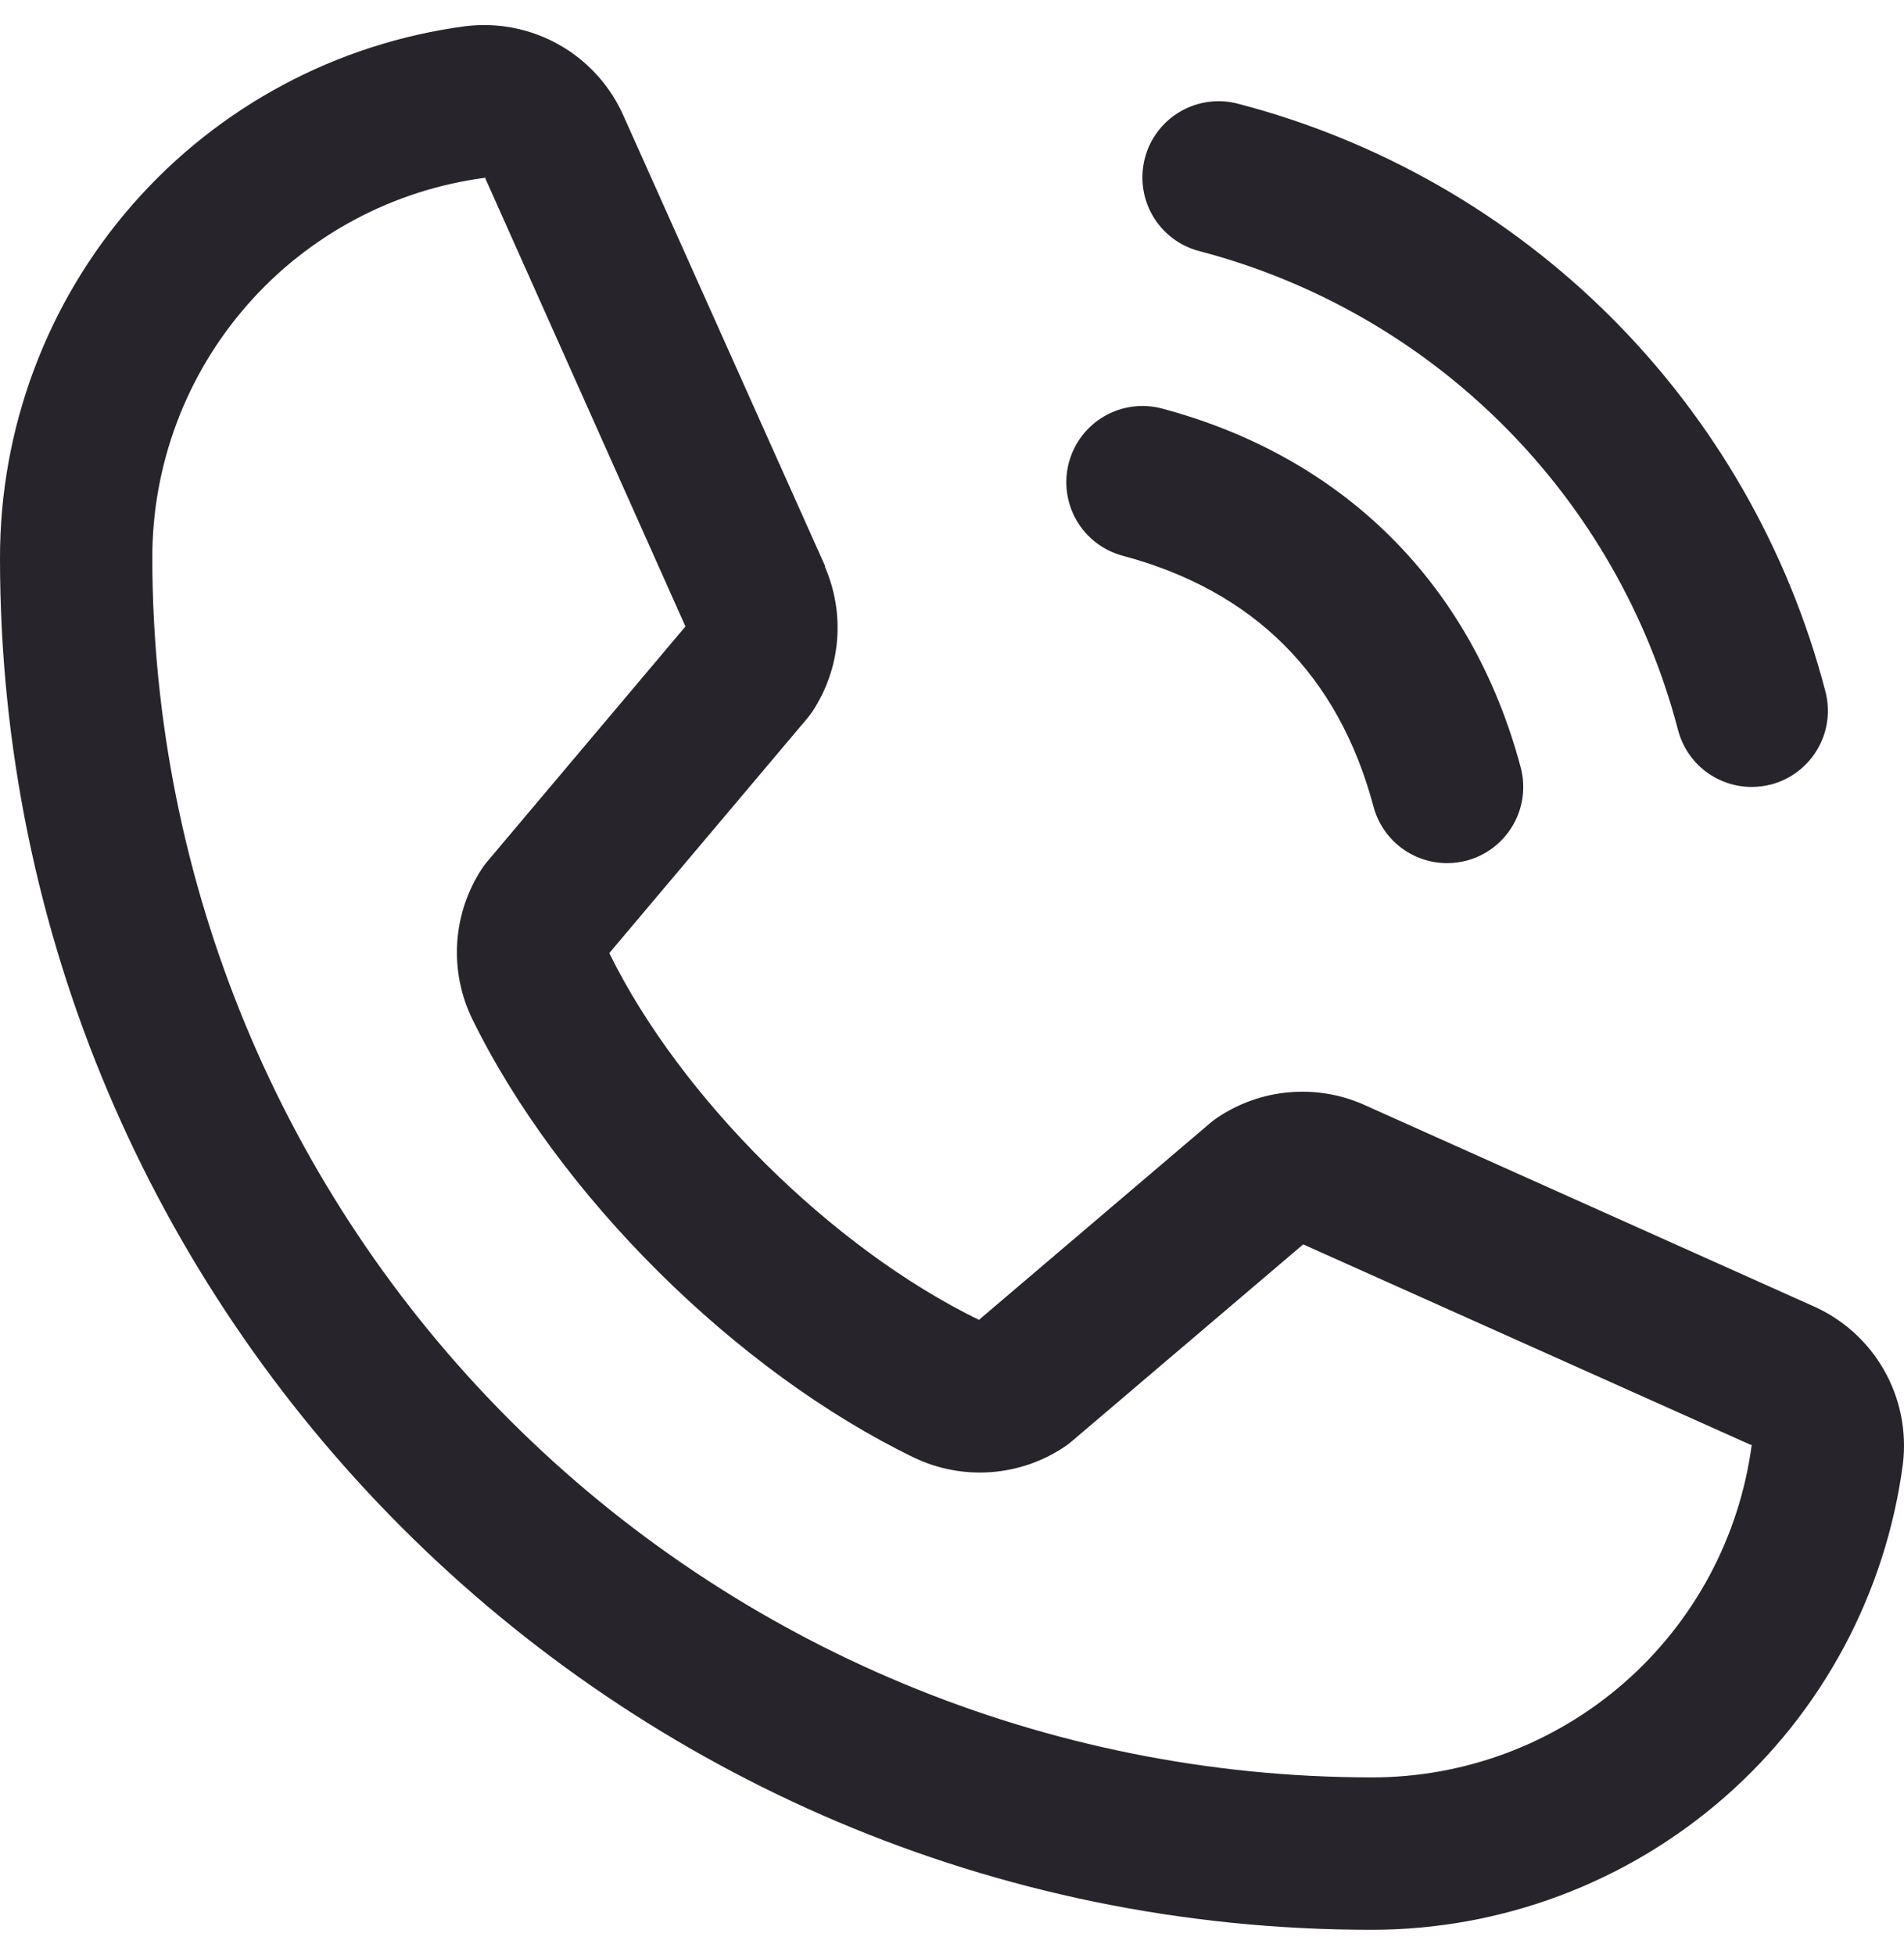 <svg width="38" height="39" viewBox="0 0 38 39" fill="none" xmlns="http://www.w3.org/2000/svg">
<path d="M22.852 3.146C22.903 2.953 22.992 2.773 23.114 2.614C23.235 2.456 23.387 2.323 23.56 2.223C23.733 2.123 23.924 2.058 24.122 2.032C24.32 2.006 24.521 2.019 24.714 2.071C27.532 2.806 30.102 4.279 32.162 6.338C34.221 8.398 35.694 10.969 36.429 13.786C36.481 13.979 36.494 14.181 36.468 14.379C36.442 14.576 36.377 14.767 36.277 14.94C36.177 15.113 36.044 15.265 35.886 15.386C35.728 15.508 35.547 15.597 35.354 15.649C35.225 15.682 35.093 15.7 34.961 15.7C34.626 15.7 34.3 15.589 34.034 15.385C33.769 15.181 33.578 14.895 33.492 14.571C32.892 12.271 31.69 10.172 30.009 8.491C28.328 6.81 26.229 5.608 23.929 5.008C23.736 4.957 23.555 4.868 23.396 4.747C23.238 4.625 23.104 4.474 23.004 4.301C22.904 4.128 22.839 3.937 22.813 3.739C22.787 3.541 22.8 3.339 22.852 3.146ZM22.409 11.088C25.029 11.788 26.712 13.471 27.412 16.091C27.498 16.415 27.689 16.701 27.954 16.905C28.22 17.109 28.546 17.22 28.881 17.22C29.013 17.22 29.145 17.202 29.274 17.169C29.467 17.117 29.648 17.028 29.806 16.906C29.964 16.785 30.097 16.633 30.197 16.46C30.297 16.287 30.362 16.096 30.388 15.899C30.414 15.7 30.401 15.499 30.349 15.306C29.376 11.666 26.834 9.124 23.194 8.151C22.804 8.047 22.389 8.102 22.04 8.304C21.691 8.506 21.437 8.838 21.333 9.227C21.229 9.617 21.284 10.032 21.485 10.381C21.687 10.73 22.02 10.984 22.409 11.088ZM37.978 29.205C37.639 31.78 36.375 34.143 34.421 35.853C32.467 37.564 29.957 38.505 27.36 38.5C12.274 38.5 0 26.226 0 11.14C-0.004 8.543 0.936 6.033 2.647 4.079C4.357 2.126 6.72 0.861 9.295 0.522C9.946 0.443 10.605 0.576 11.175 0.902C11.744 1.228 12.192 1.729 12.453 2.331L16.466 11.29V11.313C16.665 11.773 16.748 12.276 16.706 12.777C16.664 13.277 16.498 13.759 16.224 14.18C16.19 14.231 16.154 14.278 16.116 14.326L12.16 19.015C13.583 21.907 16.608 24.905 19.538 26.332L24.163 22.397C24.208 22.359 24.256 22.324 24.305 22.291C24.726 22.011 25.209 21.839 25.713 21.793C26.216 21.746 26.723 21.826 27.188 22.025L27.212 22.036L36.163 26.047C36.766 26.307 37.269 26.755 37.596 27.324C37.923 27.894 38.057 28.553 37.978 29.205ZM34.961 28.825H34.94L26.009 24.826L21.383 28.761C21.338 28.799 21.291 28.834 21.242 28.867C20.805 29.159 20.299 29.332 19.775 29.37C19.25 29.408 18.725 29.309 18.25 29.084C14.691 27.364 11.144 23.843 9.422 20.323C9.194 19.851 9.092 19.329 9.125 18.806C9.159 18.283 9.326 17.778 9.612 17.34C9.645 17.288 9.681 17.239 9.721 17.193L13.68 12.498L9.69 3.568C9.69 3.561 9.69 3.553 9.69 3.545C7.848 3.786 6.156 4.689 4.932 6.087C3.708 7.485 3.035 9.282 3.04 11.14C3.047 17.588 5.612 23.77 10.171 28.329C14.731 32.888 20.913 35.453 27.36 35.46C29.217 35.466 31.013 34.796 32.412 33.575C33.811 32.353 34.717 30.664 34.961 28.823V28.825Z" fill="#27242B"/>
</svg>

